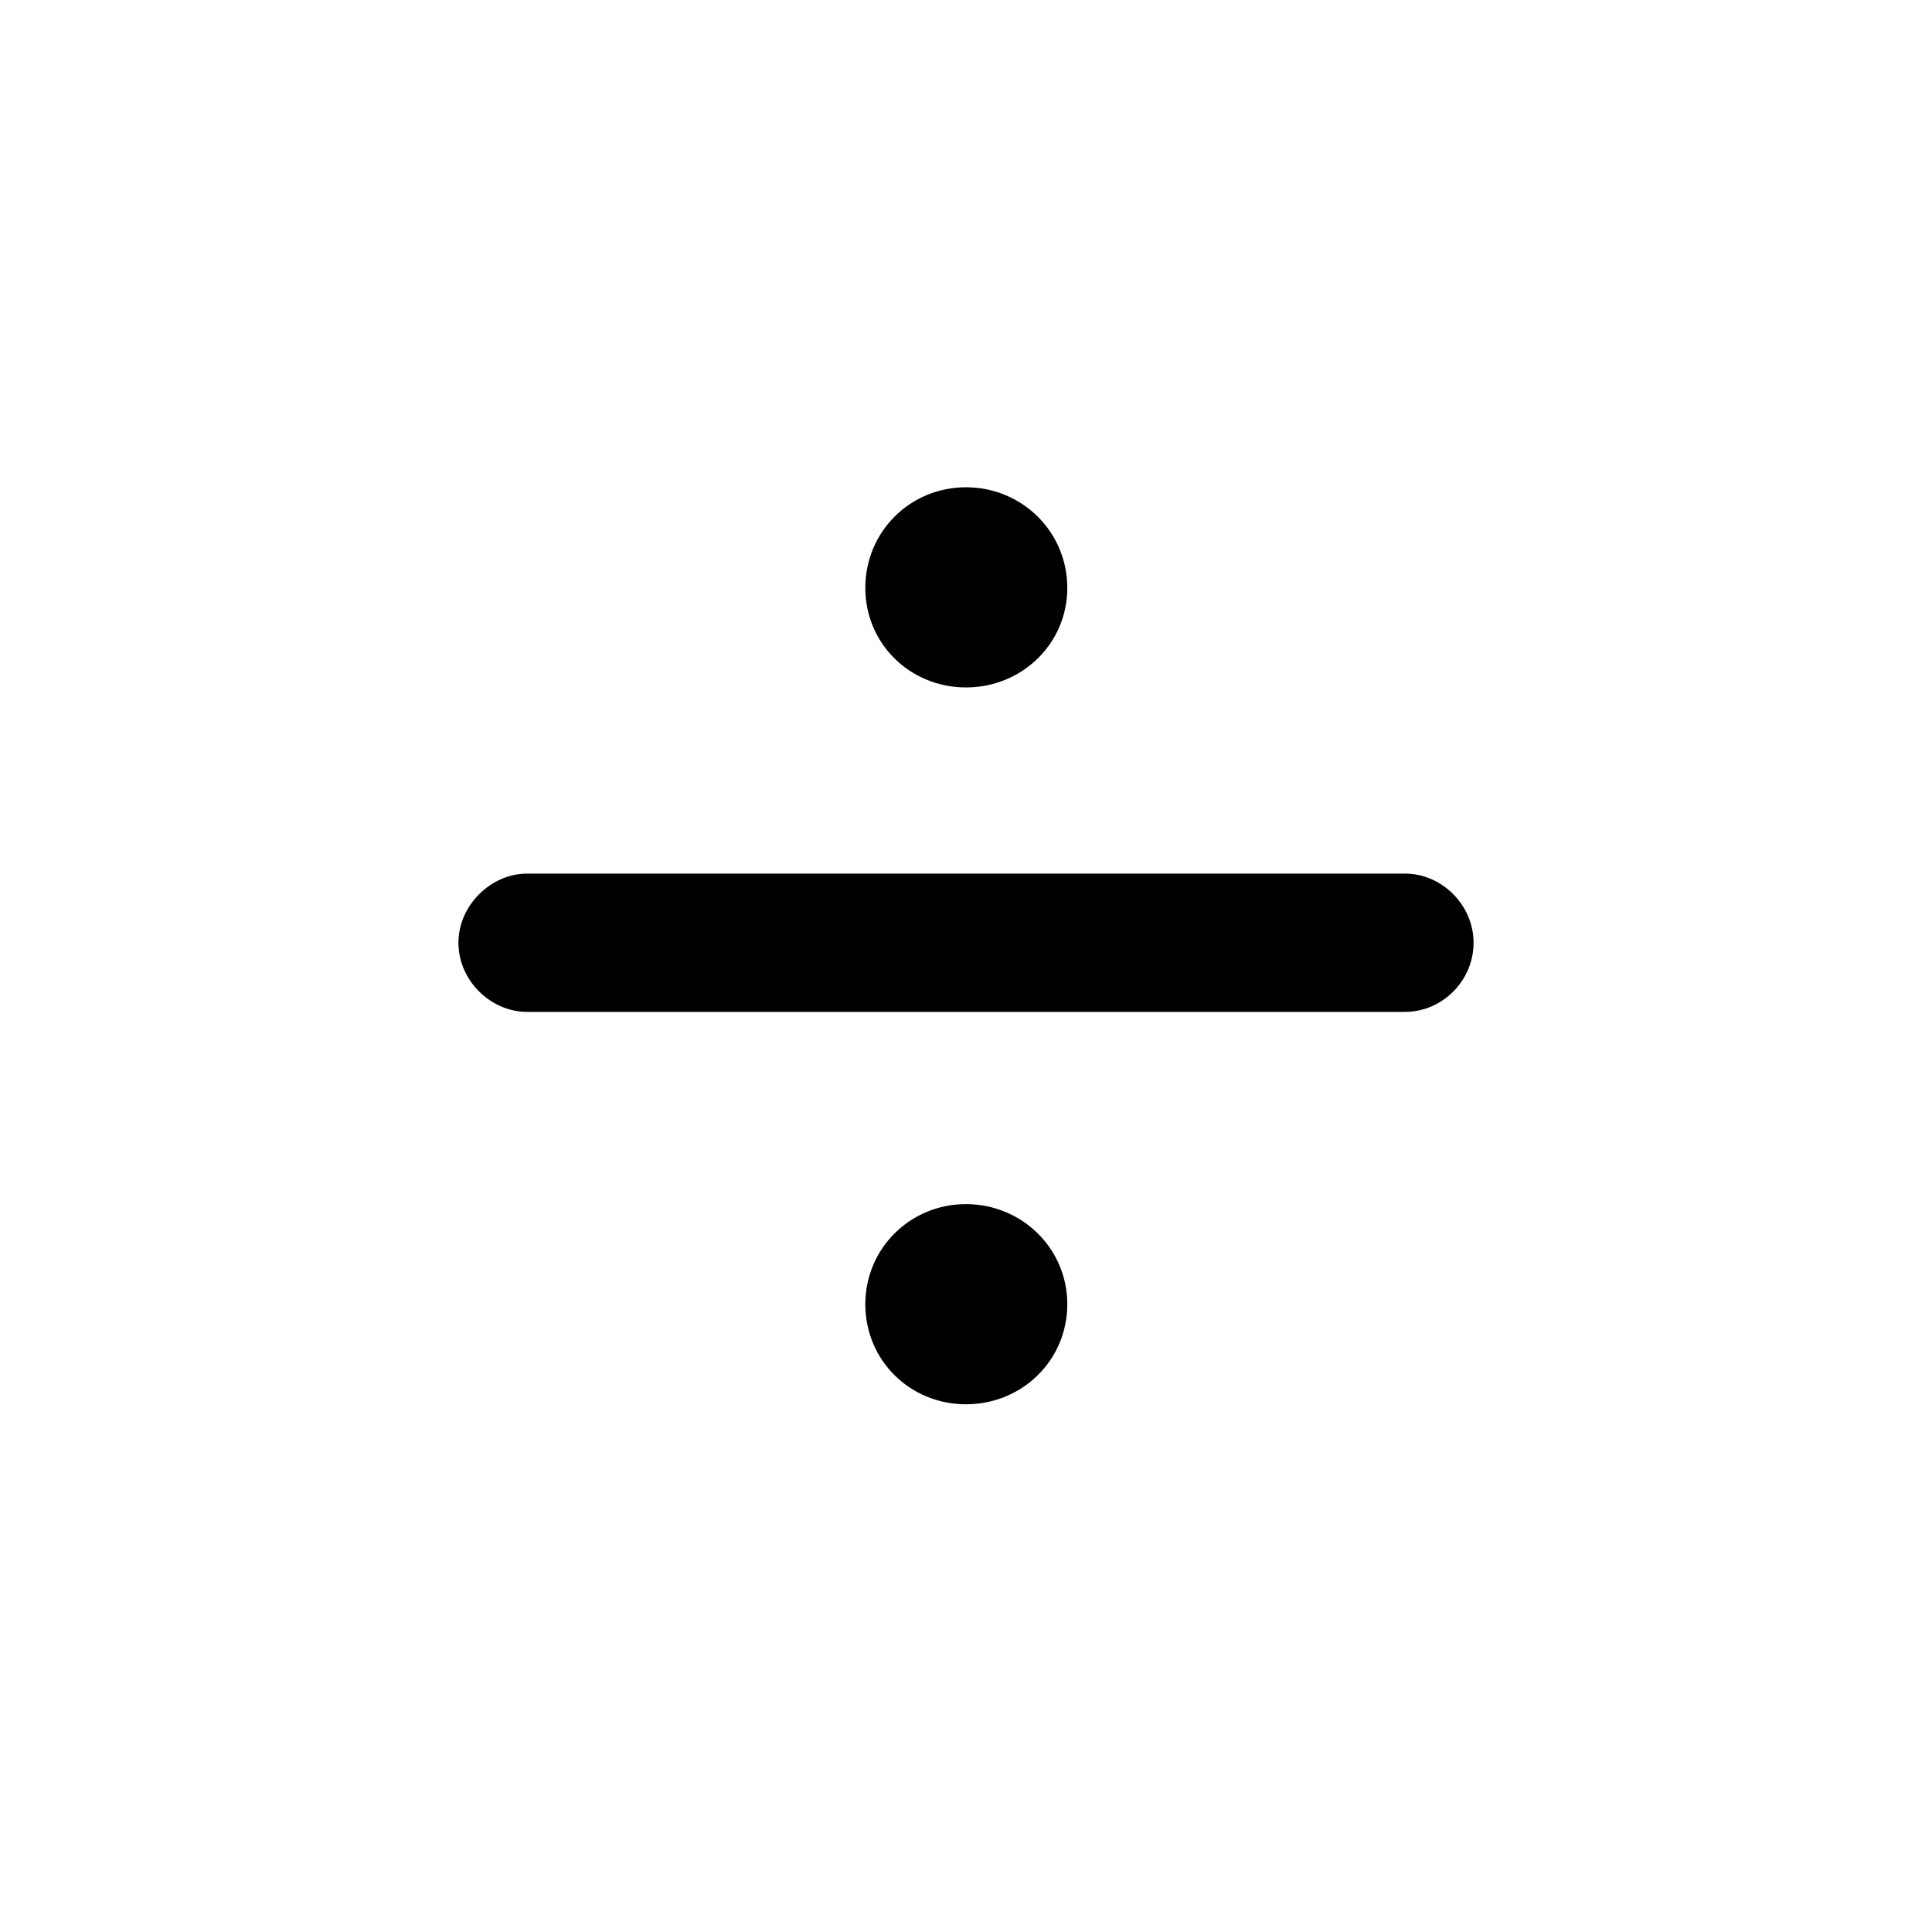 <svg id="icon" viewBox="0 0 28 28" fill="none" xmlns="http://www.w3.org/2000/svg">
<path d="M14 9.963C14.809 9.963 15.468 9.33 15.468 8.521C15.468 7.704 14.809 7.062 14 7.062C13.191 7.062 12.541 7.704 12.541 8.521C12.541 9.33 13.191 9.963 14 9.963ZM7.637 14.665H20.363C20.899 14.665 21.356 14.217 21.356 13.663C21.356 13.118 20.899 12.661 20.363 12.661H7.637C7.118 12.661 6.644 13.118 6.644 13.663C6.644 14.217 7.118 14.665 7.637 14.665ZM14 20.352C14.809 20.352 15.468 19.719 15.468 18.901C15.468 18.093 14.809 17.451 14 17.451C13.191 17.451 12.541 18.093 12.541 18.901C12.541 19.719 13.191 20.352 14 20.352Z" fill="currentColor"/>
</svg>
